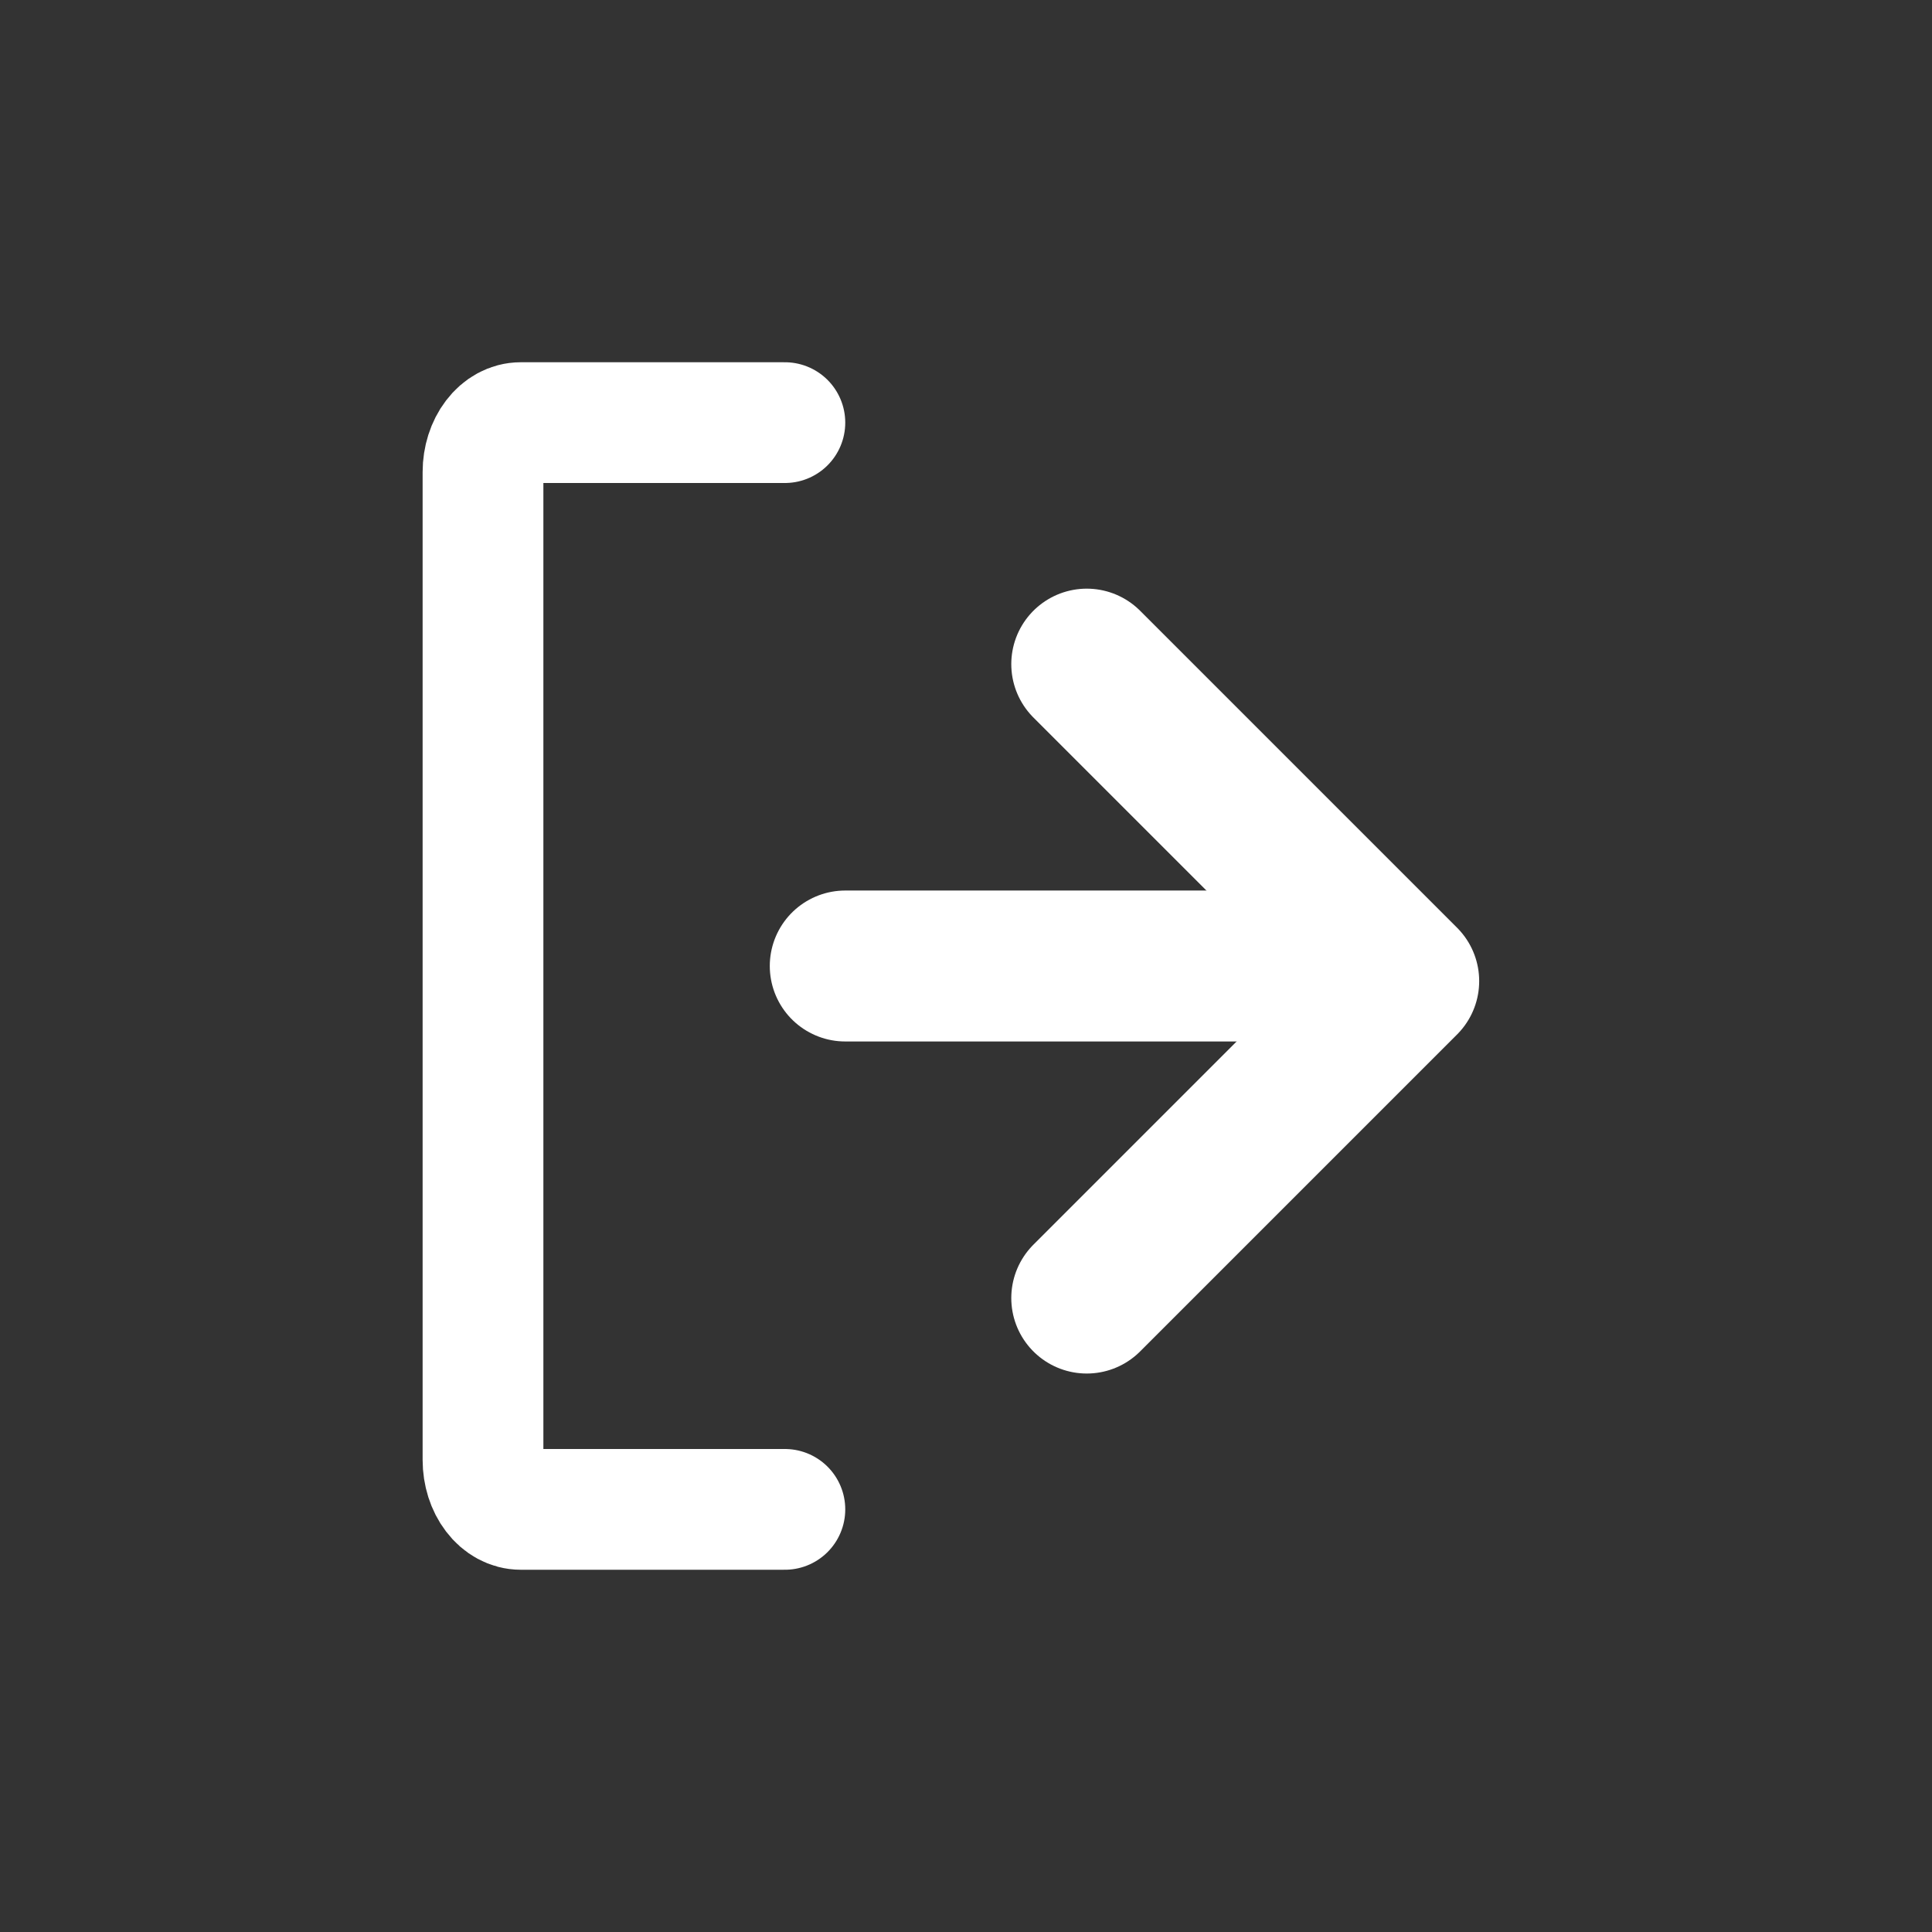 <svg width="32" height="32" viewBox="0 0 32 32" fill="none" xmlns="http://www.w3.org/2000/svg">
<rect x="0" y="0" width="32" height="32" fill="#333333" stroke="none"/>
<path d="M18 11L23.25 16.25L18 21.5" stroke="white" stroke-width="2.5" stroke-linecap="round" stroke-linejoin="round"/>
<path d="M14 16L22 16" stroke="white" stroke-width="2.5" stroke-linecap="round" stroke-linejoin="round"/>
<path d="M13 25H8.625C8.459 25 8.3 24.914 8.183 24.76C8.066 24.607 8 24.399 8 24.182V7.818C8 7.601 8.066 7.393 8.183 7.24C8.3 7.086 8.459 7 8.625 7H13" stroke="white" stroke-width="2" stroke-linecap="round" stroke-linejoin="round"/>
</svg>
